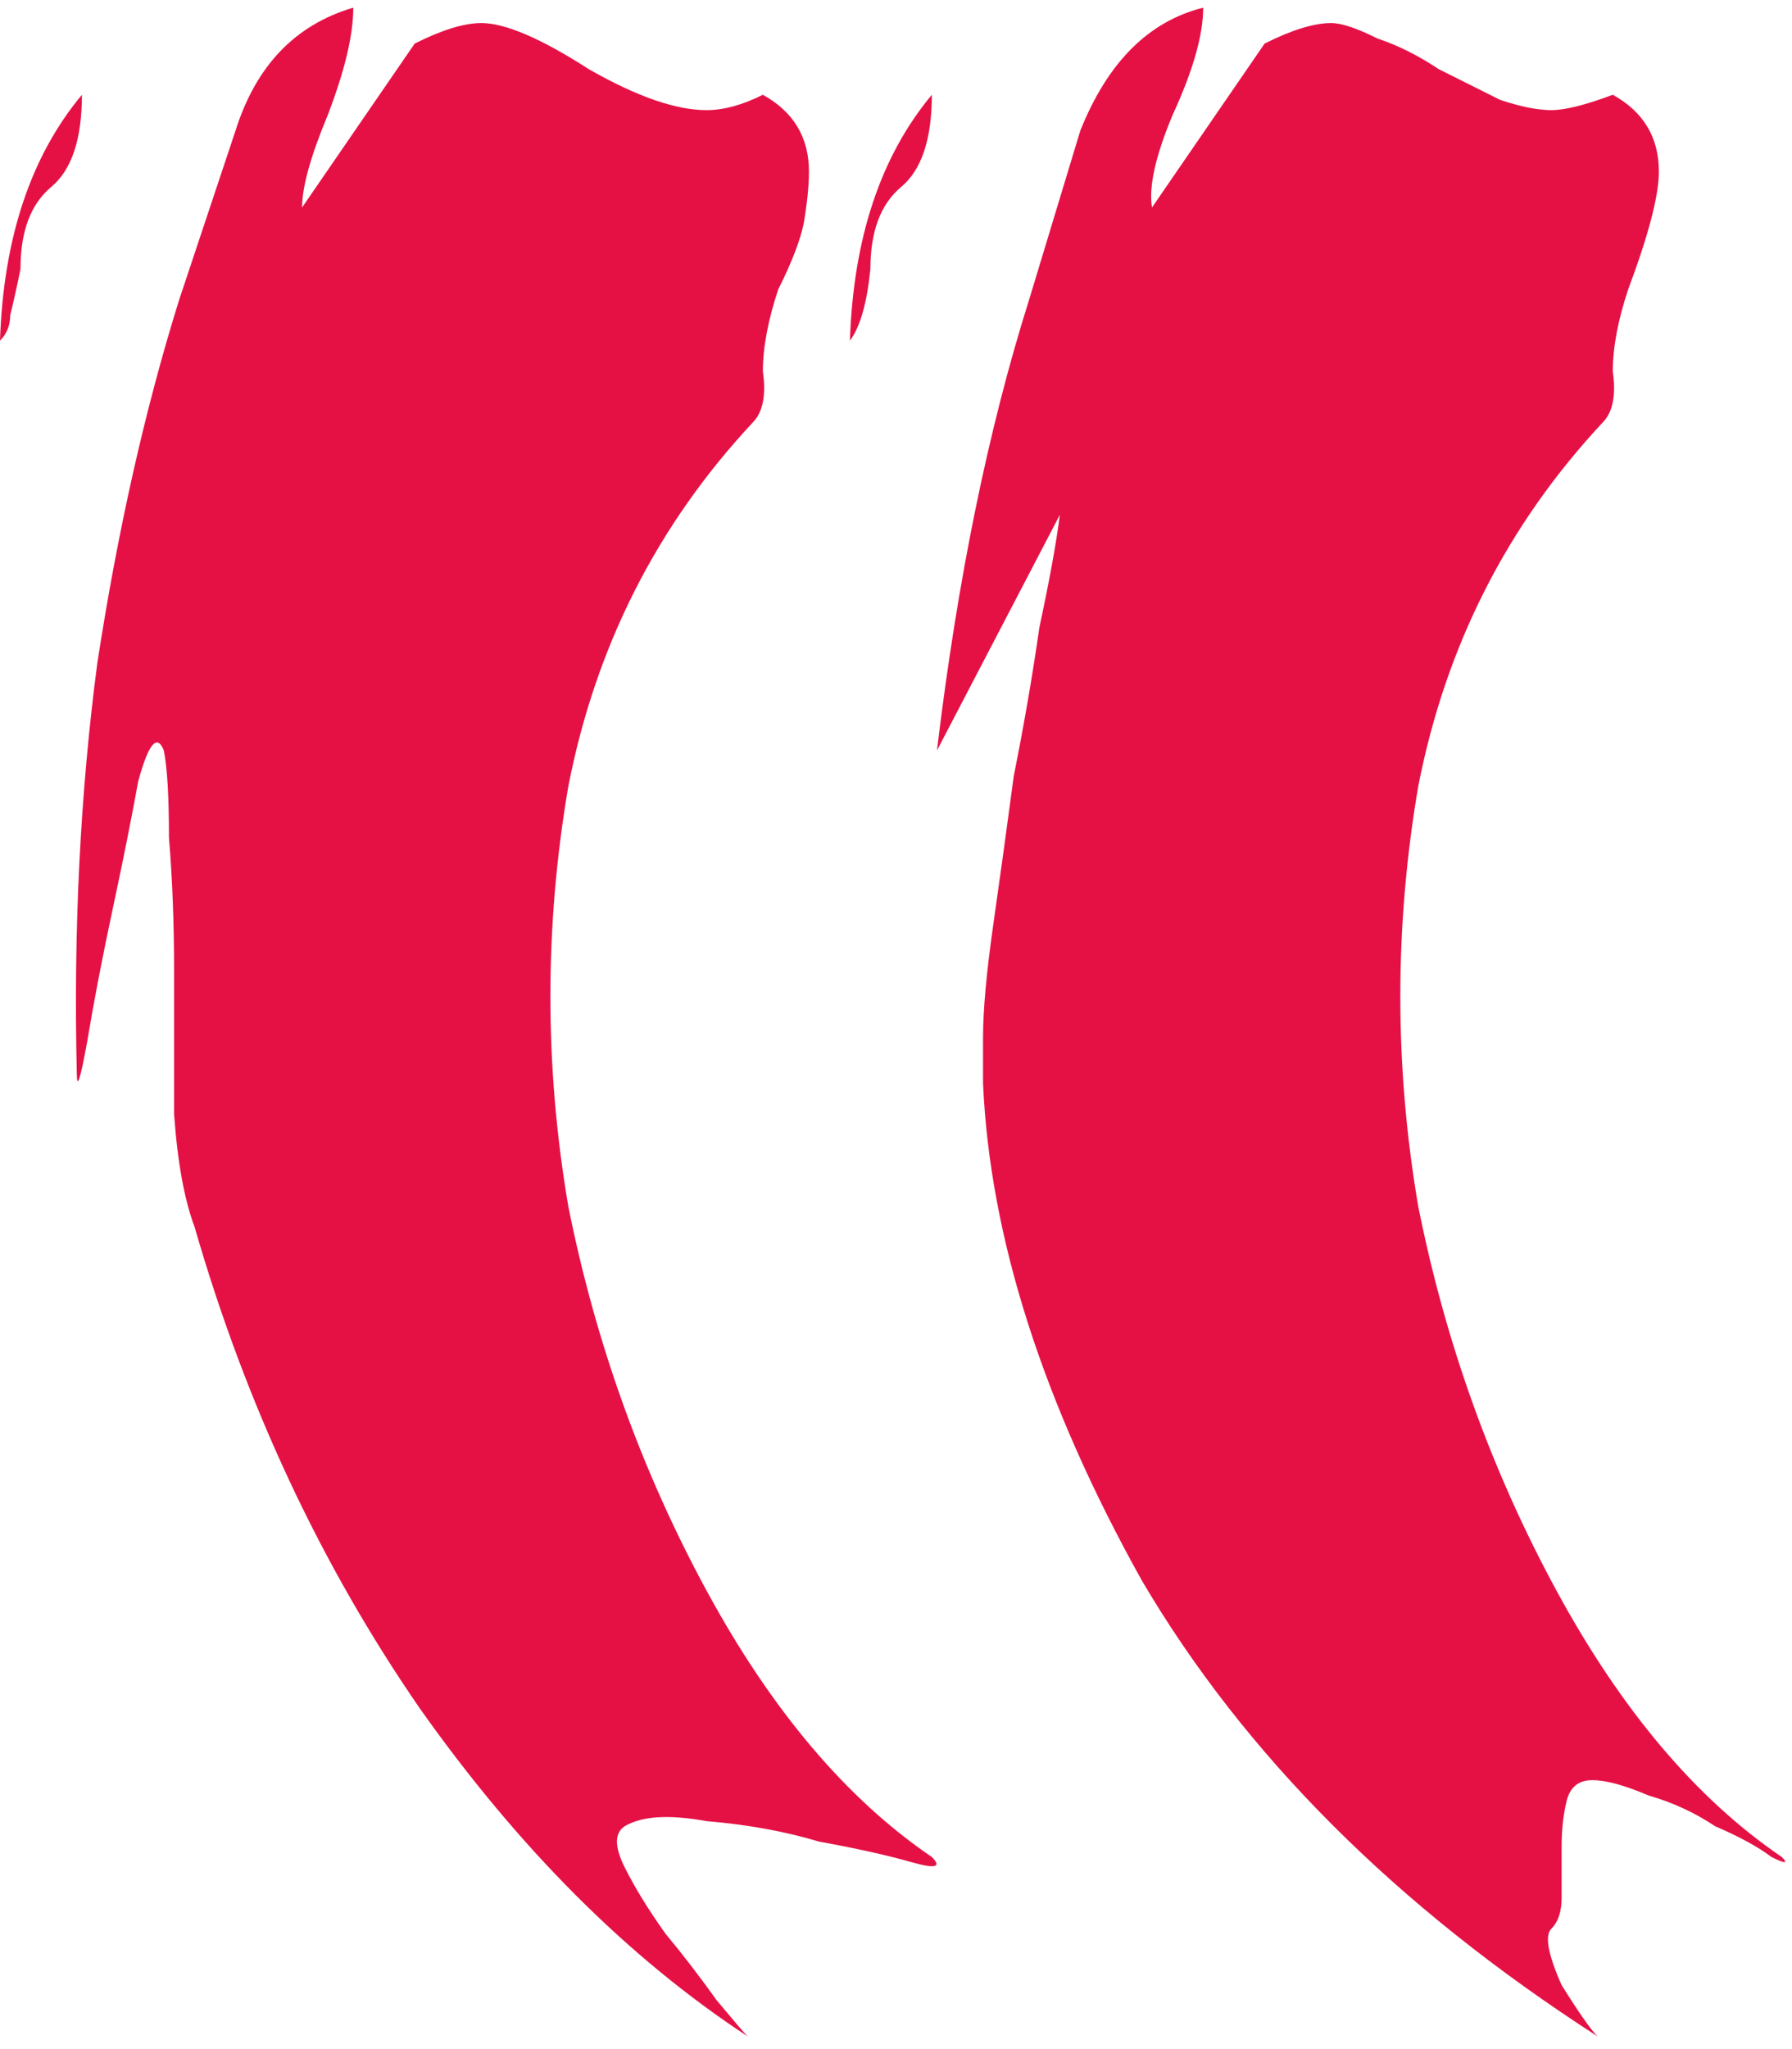 <svg xmlns="http://www.w3.org/2000/svg" viewBox="0 0 28 32">
  <path fill="#E51145" fill-rule="evenodd" d="M0 5.32q.08-2.4 1.28-3.84 0 1.04-.48 1.44-.48.4-.48 1.28-.08.4-.16.72 0 .24-.16.4zm3.68-3.28Q4.16.52 5.52.12q0 .64-.4 1.68-.4.96-.4 1.44L6.48.68Q7.12.36 7.52.36q.56 0 1.68.72 1.12.64 1.84.64.4 0 .88-.24.72.4.72 1.2 0 .32-.08.8-.08.4-.4 1.04-.24.72-.24 1.28.08.56-.16.8Q9.52 9 8.88 12.28q-.56 3.28 0 6.56.64 3.2 2.16 6T14.56 29q.24.24-.32.08-.56-.16-1.44-.32-.8-.24-1.76-.32-.88-.16-1.28.08-.24.16 0 .64t.64 1.04q.4.48.8 1.04.4.48.48.56-2.8-1.84-5.12-5.12-2.32-3.36-3.52-7.52-.24-.64-.32-1.76v-2.24q0-1.12-.08-2.08 0-.96-.08-1.36-.16-.4-.4.48-.16.88-.4 2-.24 1.12-.4 2.08-.16.88-.16.48-.08-3.36.32-6.4Q2 7.24 2.8 4.68l.88-2.64zm9.6 3.28q.08-2.4 1.28-3.84 0 1.04-.48 1.44-.48.4-.48 1.28-.08.8-.32 1.12zm3.6-3.28Q17.52.44 18.8.12q0 .64-.48 1.68-.4.96-.32 1.44L19.76.68Q20.4.36 20.8.36q.24 0 .72.24.48.16.96.48l.96.48q.48.16.8.16.32 0 .96-.24.72.4.72 1.2 0 .56-.48 1.84-.24.72-.24 1.28.08.56-.16.8-2.24 2.4-2.88 5.68-.56 3.28 0 6.56.64 3.2 2.16 6T27.84 29q.16.16-.16 0-.32-.24-.88-.48-.48-.32-1.04-.48-.56-.24-.88-.24-.32 0-.4.32-.08.32-.08.72v.8q0 .32-.16.48-.16.16.16.88.4.64.56.8-4.72-3.04-7.12-7.12-2.32-4.16-2.48-7.76v-.72q0-.64.16-1.76t.32-2.32q.24-1.2.4-2.32.24-1.12.32-1.76l-1.92 3.68q.48-4 1.44-7.04l.8-2.64z" />
</svg>
